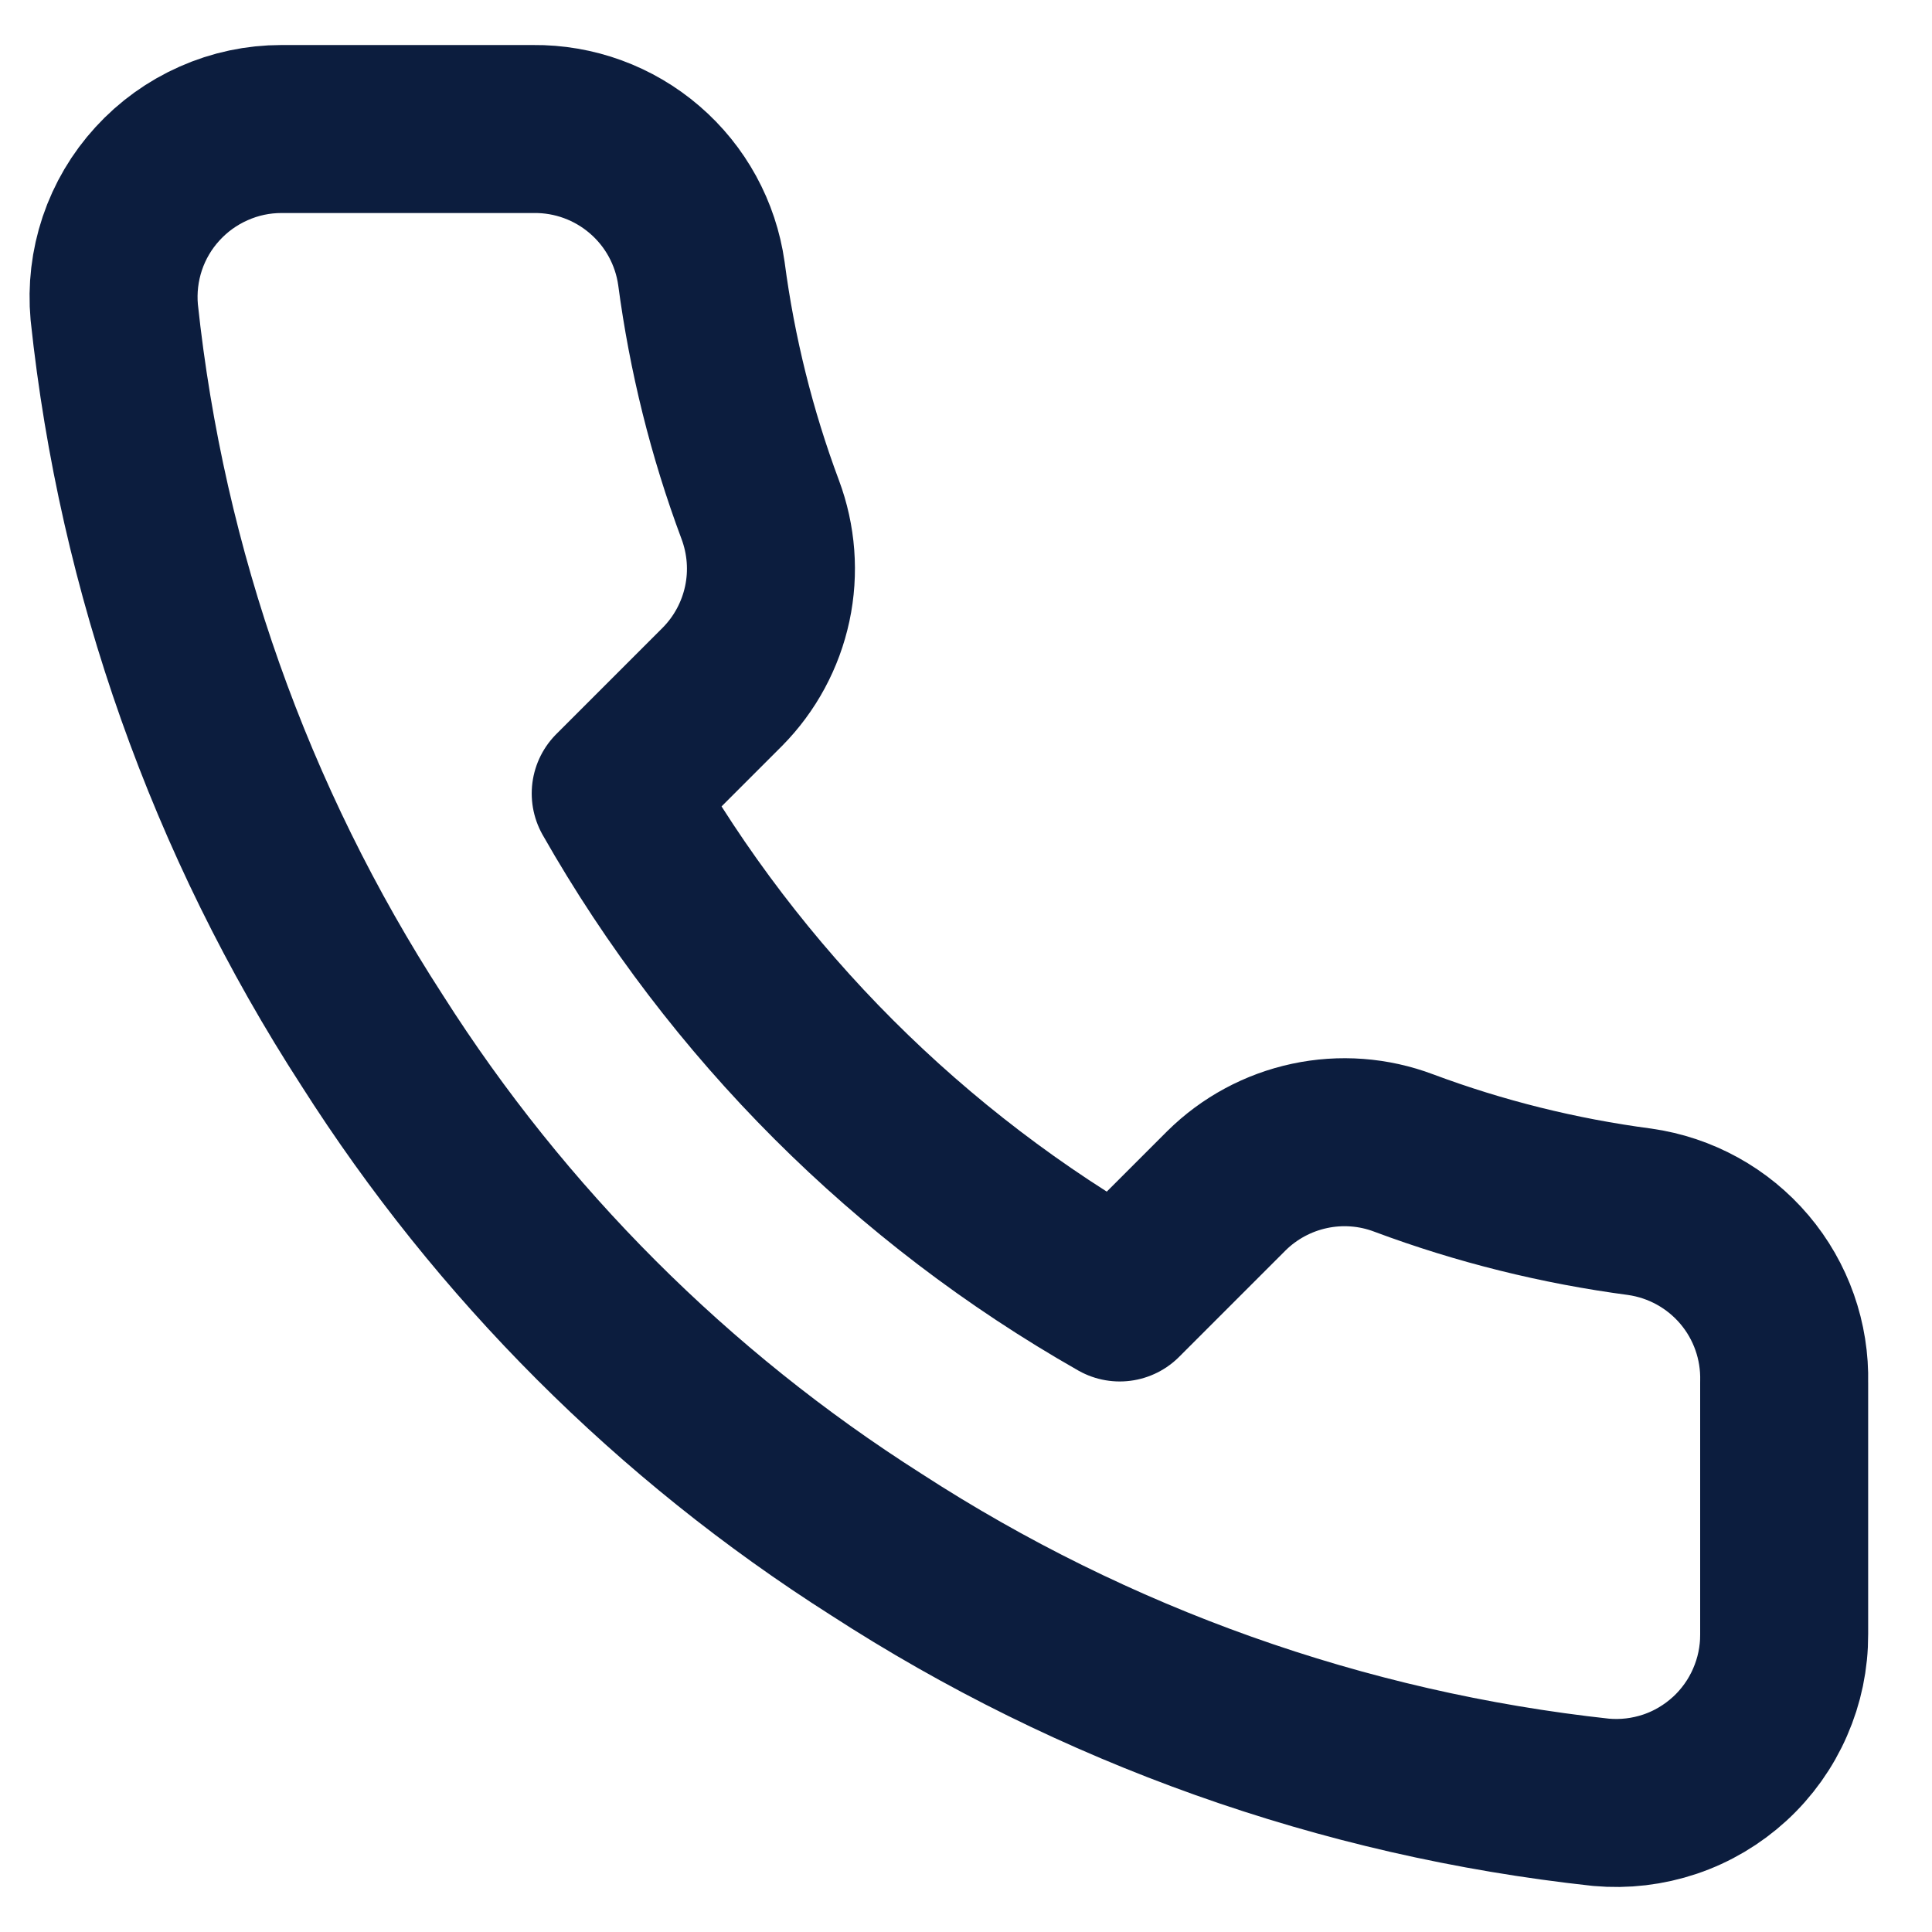 <svg width="23" height="23" viewBox="0 0 23 23" fill="none" xmlns="http://www.w3.org/2000/svg">
<path d="M21.24 16.456V19.456C21.241 19.735 21.184 20.01 21.072 20.265C20.961 20.52 20.797 20.75 20.592 20.938C20.387 21.126 20.145 21.27 19.881 21.359C19.617 21.448 19.337 21.481 19.06 21.456C15.983 21.122 13.027 20.07 10.43 18.386C8.014 16.851 5.965 14.802 4.43 12.386C2.74 9.777 1.688 6.807 1.36 3.716C1.335 3.439 1.368 3.161 1.456 2.898C1.545 2.634 1.687 2.393 1.875 2.188C2.062 1.983 2.29 1.819 2.544 1.707C2.798 1.594 3.072 1.536 3.35 1.536H6.35C6.835 1.531 7.306 1.703 7.674 2.02C8.042 2.336 8.282 2.775 8.35 3.256C8.477 4.216 8.711 5.159 9.05 6.066C9.184 6.424 9.214 6.813 9.134 7.187C9.054 7.561 8.869 7.904 8.6 8.176L7.33 9.446C8.753 11.95 10.826 14.022 13.33 15.446L14.6 14.176C14.872 13.907 15.215 13.722 15.589 13.642C15.963 13.562 16.352 13.591 16.71 13.726C17.617 14.065 18.56 14.299 19.52 14.426C20.006 14.495 20.449 14.739 20.767 15.114C21.084 15.488 21.252 15.966 21.24 16.456Z" stroke="#0C1D3E" stroke-width="2" stroke-linecap="round" stroke-linejoin="round"/>
</svg>
